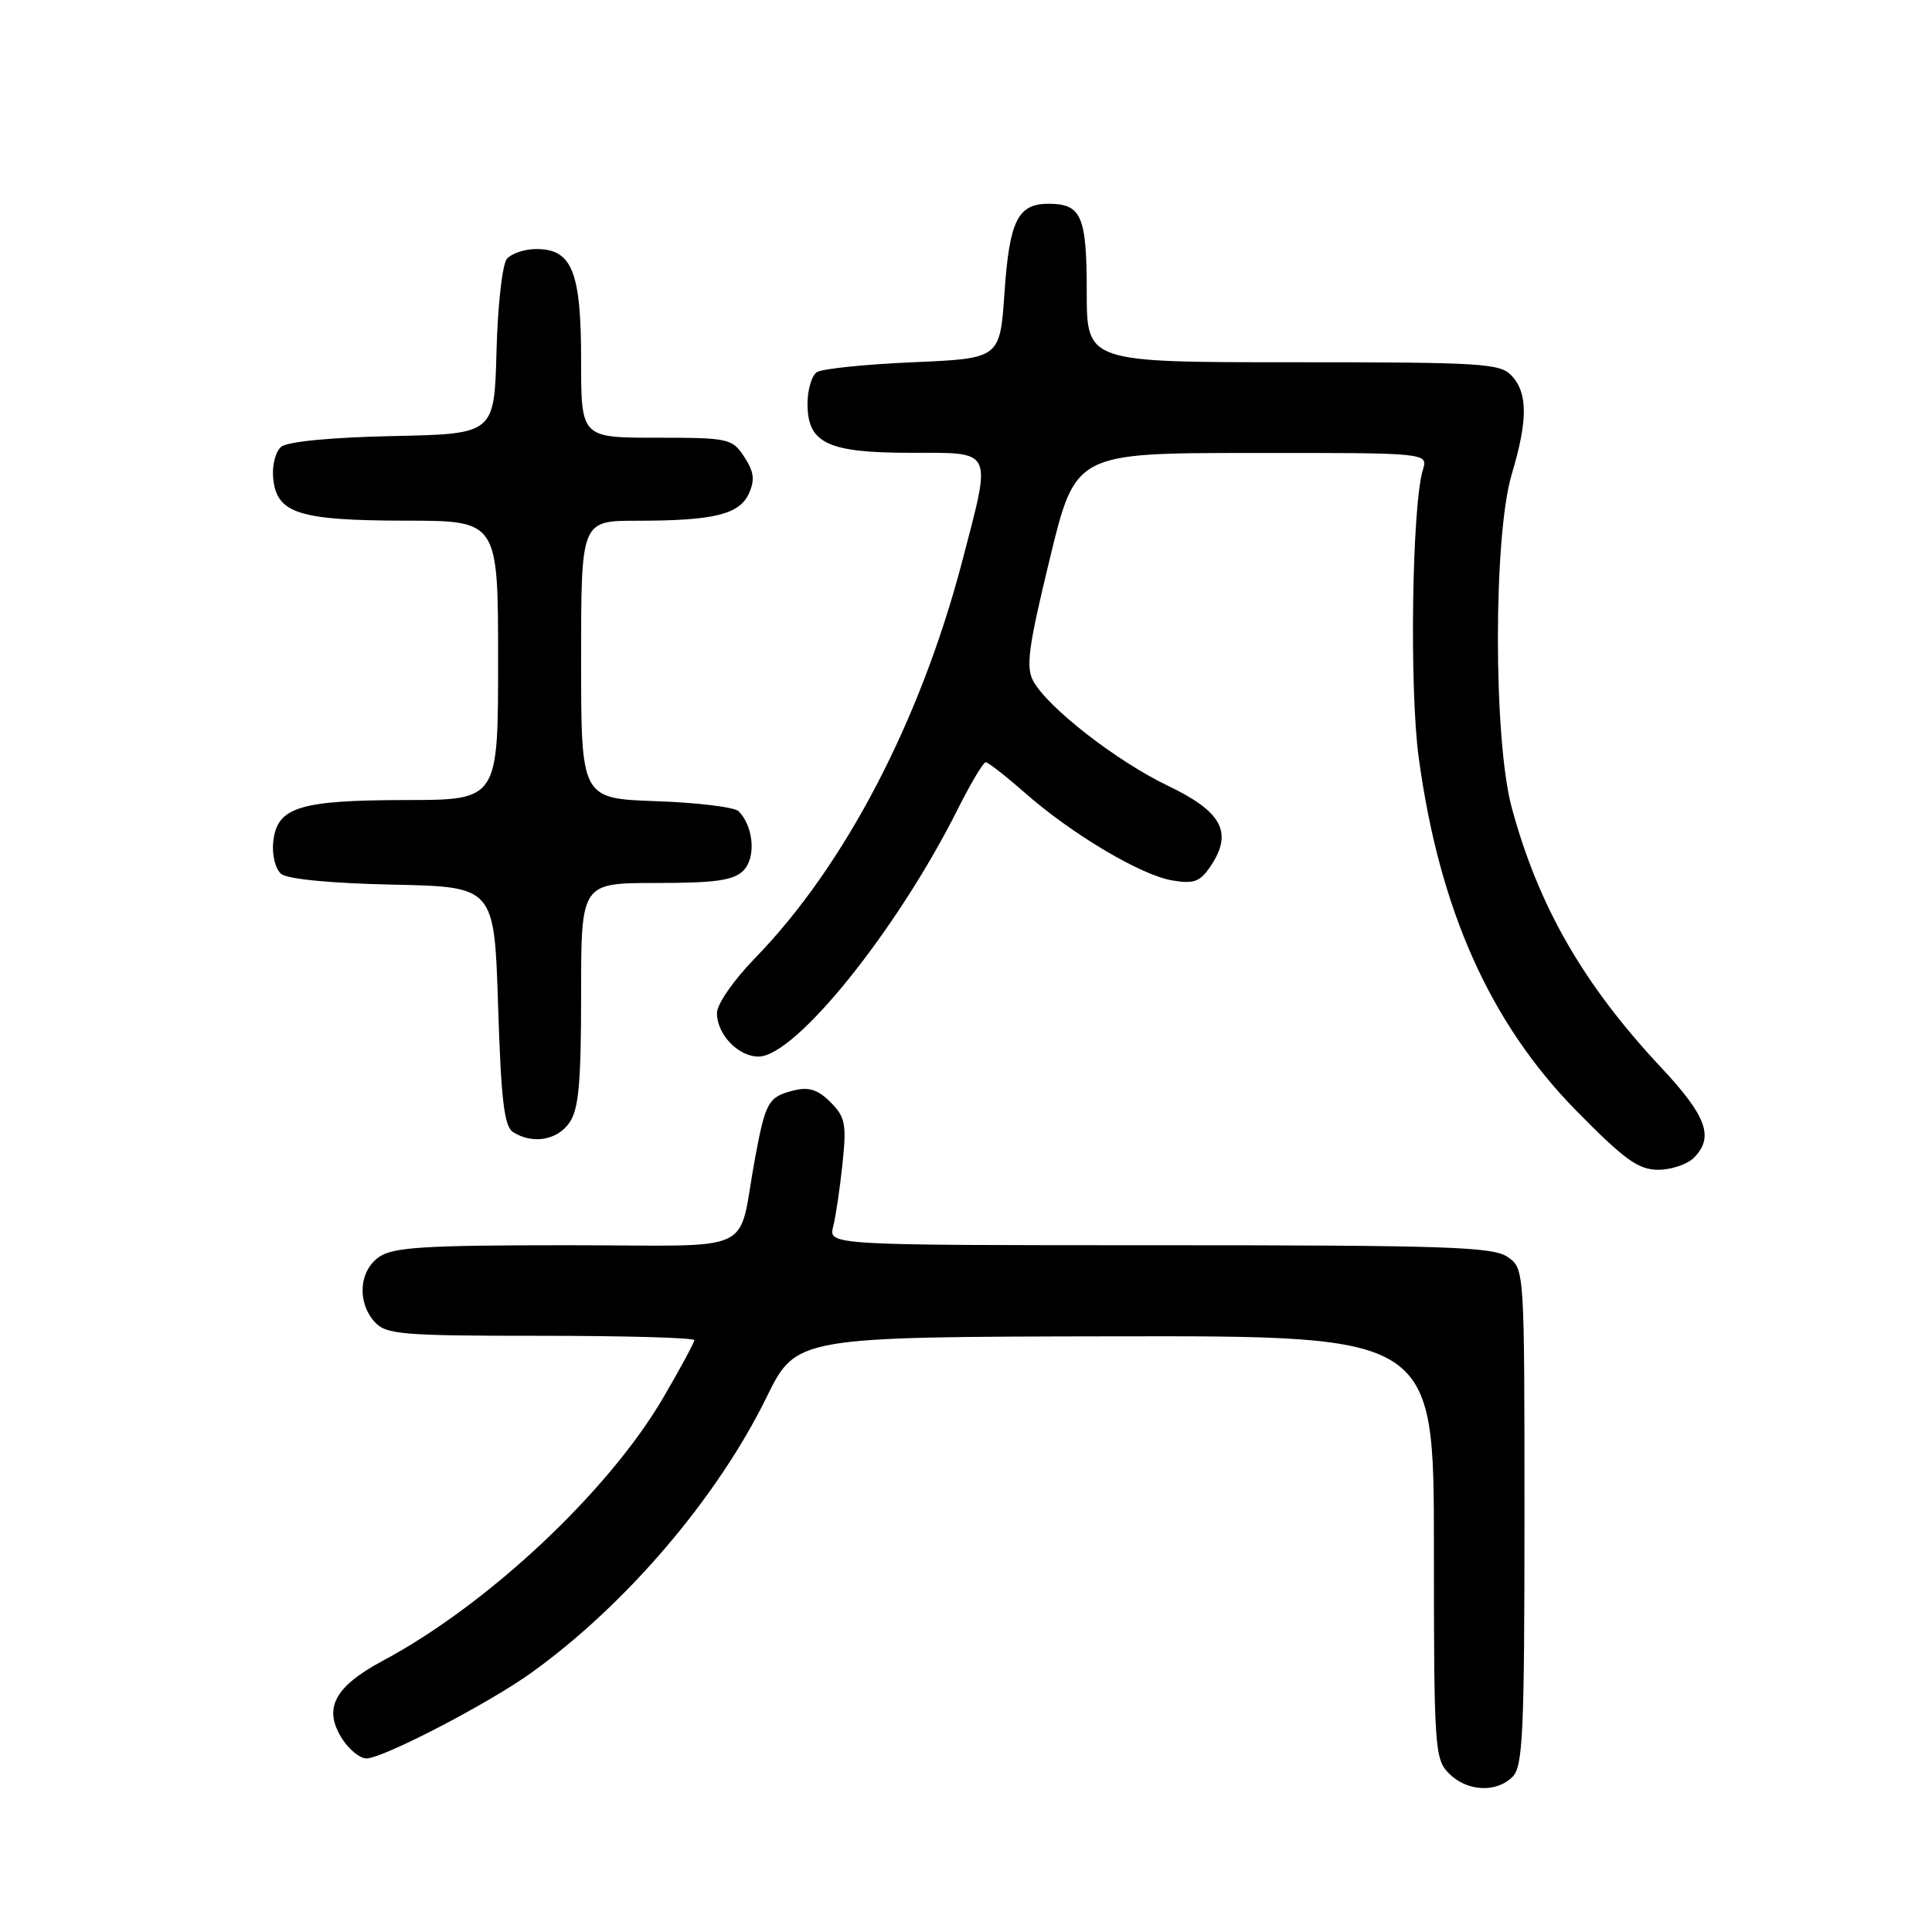 <?xml version="1.0" encoding="UTF-8" standalone="no"?>
<!DOCTYPE svg PUBLIC "-//W3C//DTD SVG 1.1//EN" "http://www.w3.org/Graphics/SVG/1.1/DTD/svg11.dtd" >
<svg xmlns="http://www.w3.org/2000/svg" xmlns:xlink="http://www.w3.org/1999/xlink" version="1.1" viewBox="0 0 256 256">
 <g >
 <path fill="currentColor"
d=" M 200.43 235.43 C 201.79 234.06 202.00 229.54 202.00 200.99 C 202.00 168.15 202.00 168.11 199.78 166.56 C 197.85 165.21 191.77 165.00 153.67 165.00 C 109.78 165.00 109.78 165.00 110.40 162.53 C 110.75 161.16 111.30 157.40 111.64 154.15 C 112.19 148.94 112.00 148.00 110.04 146.04 C 108.38 144.38 107.17 143.99 105.17 144.49 C 101.81 145.34 101.45 145.97 100.06 153.39 C 97.61 166.55 100.94 165.00 75.14 165.00 C 56.22 165.00 52.08 165.26 50.22 166.56 C 47.57 168.42 47.29 172.56 49.65 175.17 C 51.16 176.83 53.22 177.00 71.65 177.00 C 82.84 177.00 92.00 177.26 92.00 177.58 C 92.00 177.89 90.15 181.32 87.89 185.19 C 80.62 197.63 64.67 212.60 50.76 220.04 C 44.23 223.53 42.75 226.44 45.41 230.51 C 46.31 231.88 47.72 233.00 48.55 233.00 C 50.73 233.00 64.70 225.75 70.42 221.64 C 82.93 212.66 95.02 198.49 101.56 185.17 C 105.50 177.14 105.50 177.14 147.75 177.07 C 190.00 177.00 190.00 177.00 190.00 205.00 C 190.00 231.67 190.10 233.10 192.00 235.00 C 194.40 237.40 198.26 237.59 200.43 235.43 Z  M 224.43 153.43 C 227.16 150.69 226.17 147.93 220.09 141.43 C 209.80 130.44 203.84 120.06 200.31 107.00 C 197.87 97.97 197.87 71.02 200.31 62.85 C 202.44 55.73 202.45 52.15 200.35 49.83 C 198.82 48.14 196.57 48.00 171.35 48.00 C 144.00 48.00 144.00 48.00 144.00 38.70 C 144.00 28.60 143.30 27.00 138.92 27.00 C 134.86 27.00 133.75 29.26 133.10 38.79 C 132.50 47.50 132.50 47.50 121.00 48.00 C 114.67 48.27 108.94 48.86 108.25 49.31 C 107.56 49.75 107.00 51.64 107.00 53.50 C 107.00 58.74 109.65 60.00 120.72 60.00 C 131.72 60.00 131.41 59.36 127.56 74.14 C 122.01 95.44 111.95 114.73 100.03 126.97 C 97.22 129.86 95.00 133.06 95.00 134.24 C 95.00 137.07 97.81 140.00 100.52 140.00 C 105.39 140.00 118.85 123.28 126.89 107.25 C 128.62 103.81 130.29 101.00 130.61 101.00 C 130.93 101.00 133.26 102.82 135.79 105.04 C 142.03 110.54 151.23 116.00 155.38 116.67 C 158.28 117.15 159.06 116.83 160.51 114.62 C 163.37 110.26 161.87 107.52 154.74 104.11 C 147.99 100.87 138.93 93.84 136.94 90.29 C 135.90 88.42 136.24 85.85 139.10 74.05 C 142.50 60.03 142.50 60.03 165.87 60.02 C 189.23 60.00 189.23 60.00 188.54 62.25 C 187.10 66.90 186.74 91.17 187.98 100.32 C 190.70 120.47 197.41 135.52 208.89 147.20 C 215.24 153.66 217.10 155.00 219.71 155.00 C 221.44 155.00 223.56 154.29 224.43 153.43 Z  M 75.44 148.78 C 76.68 147.01 77.00 143.53 77.00 131.78 C 77.00 117.00 77.00 117.00 86.93 117.00 C 94.81 117.00 97.20 116.66 98.50 115.36 C 100.20 113.66 99.87 109.53 97.88 107.50 C 97.34 106.95 92.43 106.35 86.95 106.16 C 77.00 105.81 77.00 105.81 77.00 87.41 C 77.00 69.00 77.00 69.00 84.38 69.00 C 94.56 69.00 97.96 68.18 99.23 65.40 C 100.05 63.60 99.91 62.51 98.62 60.54 C 97.02 58.10 96.56 58.00 86.98 58.00 C 77.00 58.00 77.00 58.00 77.00 47.72 C 77.00 35.98 75.80 33.00 71.07 33.00 C 69.51 33.00 67.76 33.59 67.16 34.31 C 66.56 35.03 65.94 40.54 65.79 46.56 C 65.50 57.50 65.50 57.50 52.07 57.78 C 43.93 57.95 38.09 58.51 37.26 59.20 C 36.50 59.83 36.03 61.68 36.20 63.39 C 36.66 68.04 39.58 68.97 53.75 68.99 C 66.00 69.00 66.00 69.00 66.00 87.50 C 66.00 106.00 66.00 106.00 53.75 106.01 C 39.58 106.03 36.66 106.96 36.20 111.61 C 36.03 113.32 36.50 115.17 37.26 115.80 C 38.09 116.49 43.93 117.05 52.07 117.22 C 65.50 117.50 65.50 117.50 66.00 133.29 C 66.40 145.84 66.81 149.27 68.00 150.02 C 70.57 151.64 73.82 151.10 75.44 148.78 Z "/>
</g>
</svg>